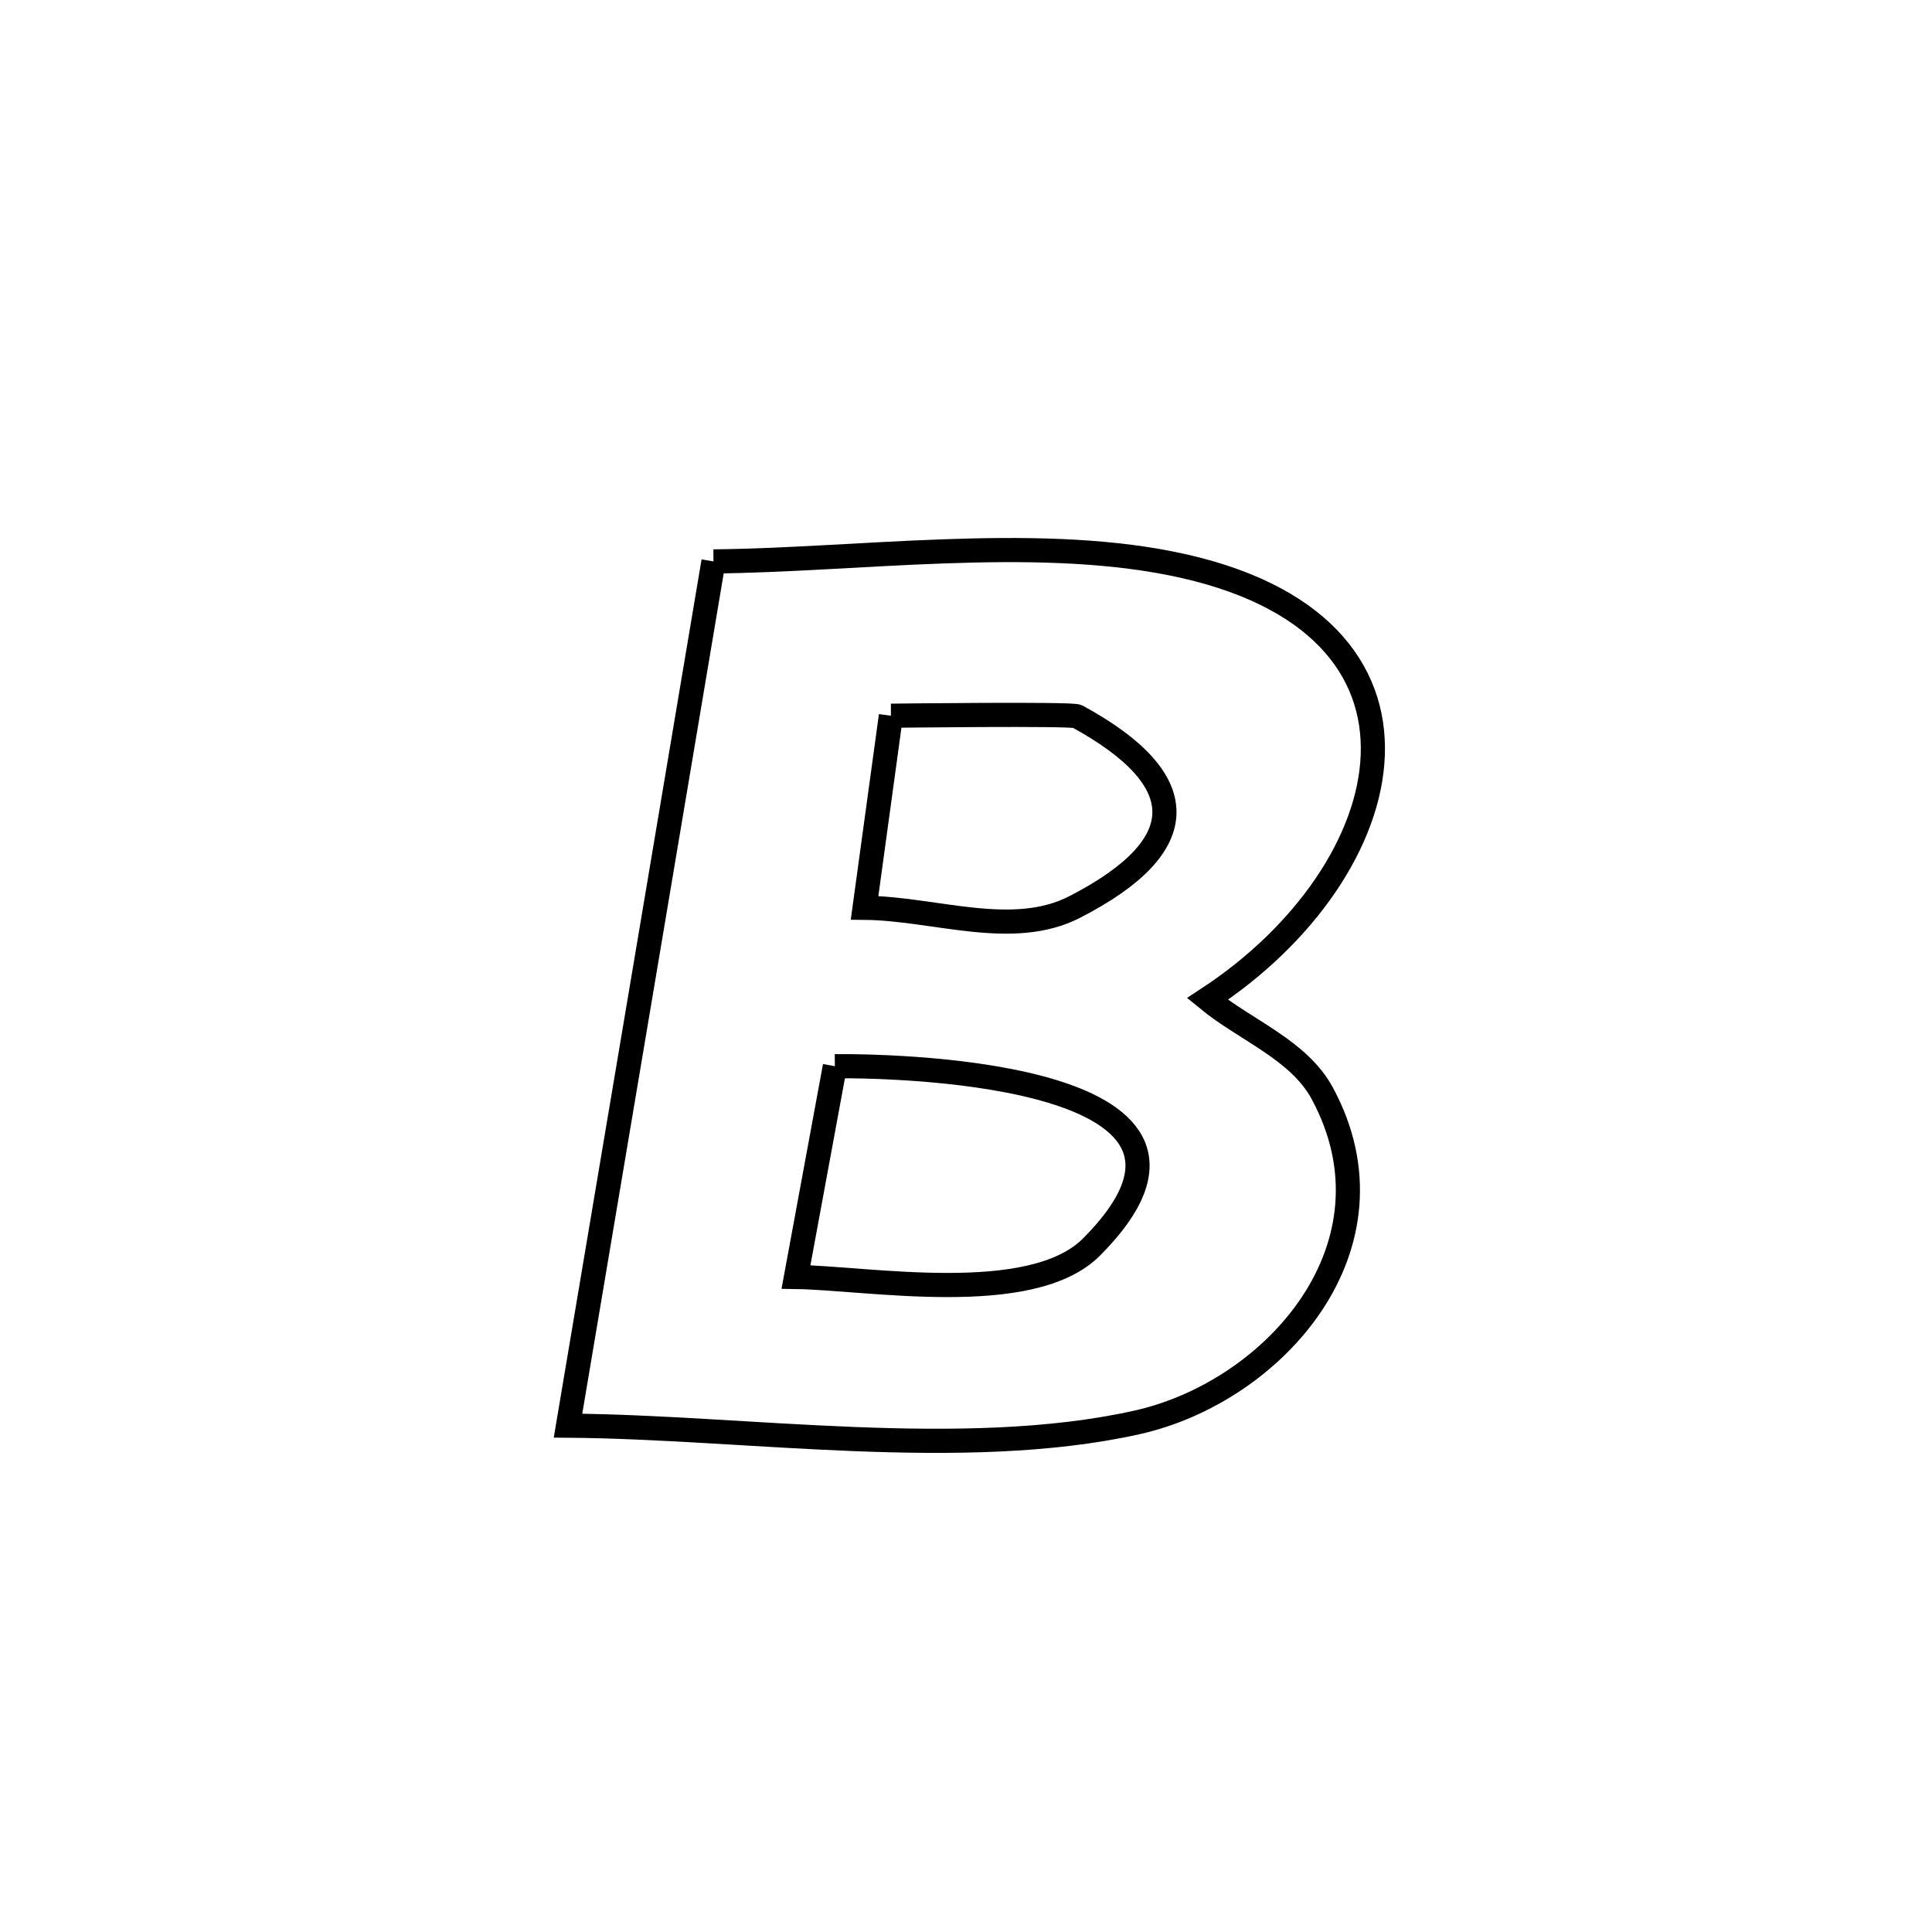 <svg xmlns="http://www.w3.org/2000/svg" viewBox="0.0 0.0 24.0 24.0" height="200px" width="200px"><path fill="none" stroke="black" stroke-width=".3" stroke-opacity="1.0"  filling="0" d="M8.863 6.974 L8.863 6.974 C10.635 6.958 12.805 6.649 14.552 7 C16.371 7.364 17.092 8.318 17.053 9.38 C17.015 10.442 16.217 11.612 14.999 12.41 L14.999 12.41 C15.475 12.801 16.134 13.041 16.426 13.582 C17.444 15.468 15.841 17.289 14.118 17.671 C11.96 18.15 9.257 17.726 7.056 17.71 L7.056 17.71 C7.357 15.92 7.659 14.131 7.96 12.342 C8.261 10.552 8.562 8.763 8.863 6.974 L8.863 6.974"></path>
<path fill="none" stroke="black" stroke-width=".3" stroke-opacity="1.0"  filling="0" d="M11.067 8.891 L11.067 8.891 C11.09 8.891 13.314 8.863 13.381 8.899 C14.823 9.685 14.84 10.502 13.35 11.267 C12.576 11.665 11.61 11.285 10.74 11.277 L10.74 11.277 C10.825 10.656 10.983 9.507 11.067 8.891 L11.067 8.891"></path>
<path fill="none" stroke="black" stroke-width=".3" stroke-opacity="1.0"  filling="0" d="M10.371 13.245 L10.371 13.245 C11.277 13.236 15.683 13.363 13.558 15.492 C12.812 16.24 10.786 15.876 9.888 15.863 L9.888 15.863 C10.049 14.991 10.21 14.118 10.371 13.245 L10.371 13.245"></path></svg>
